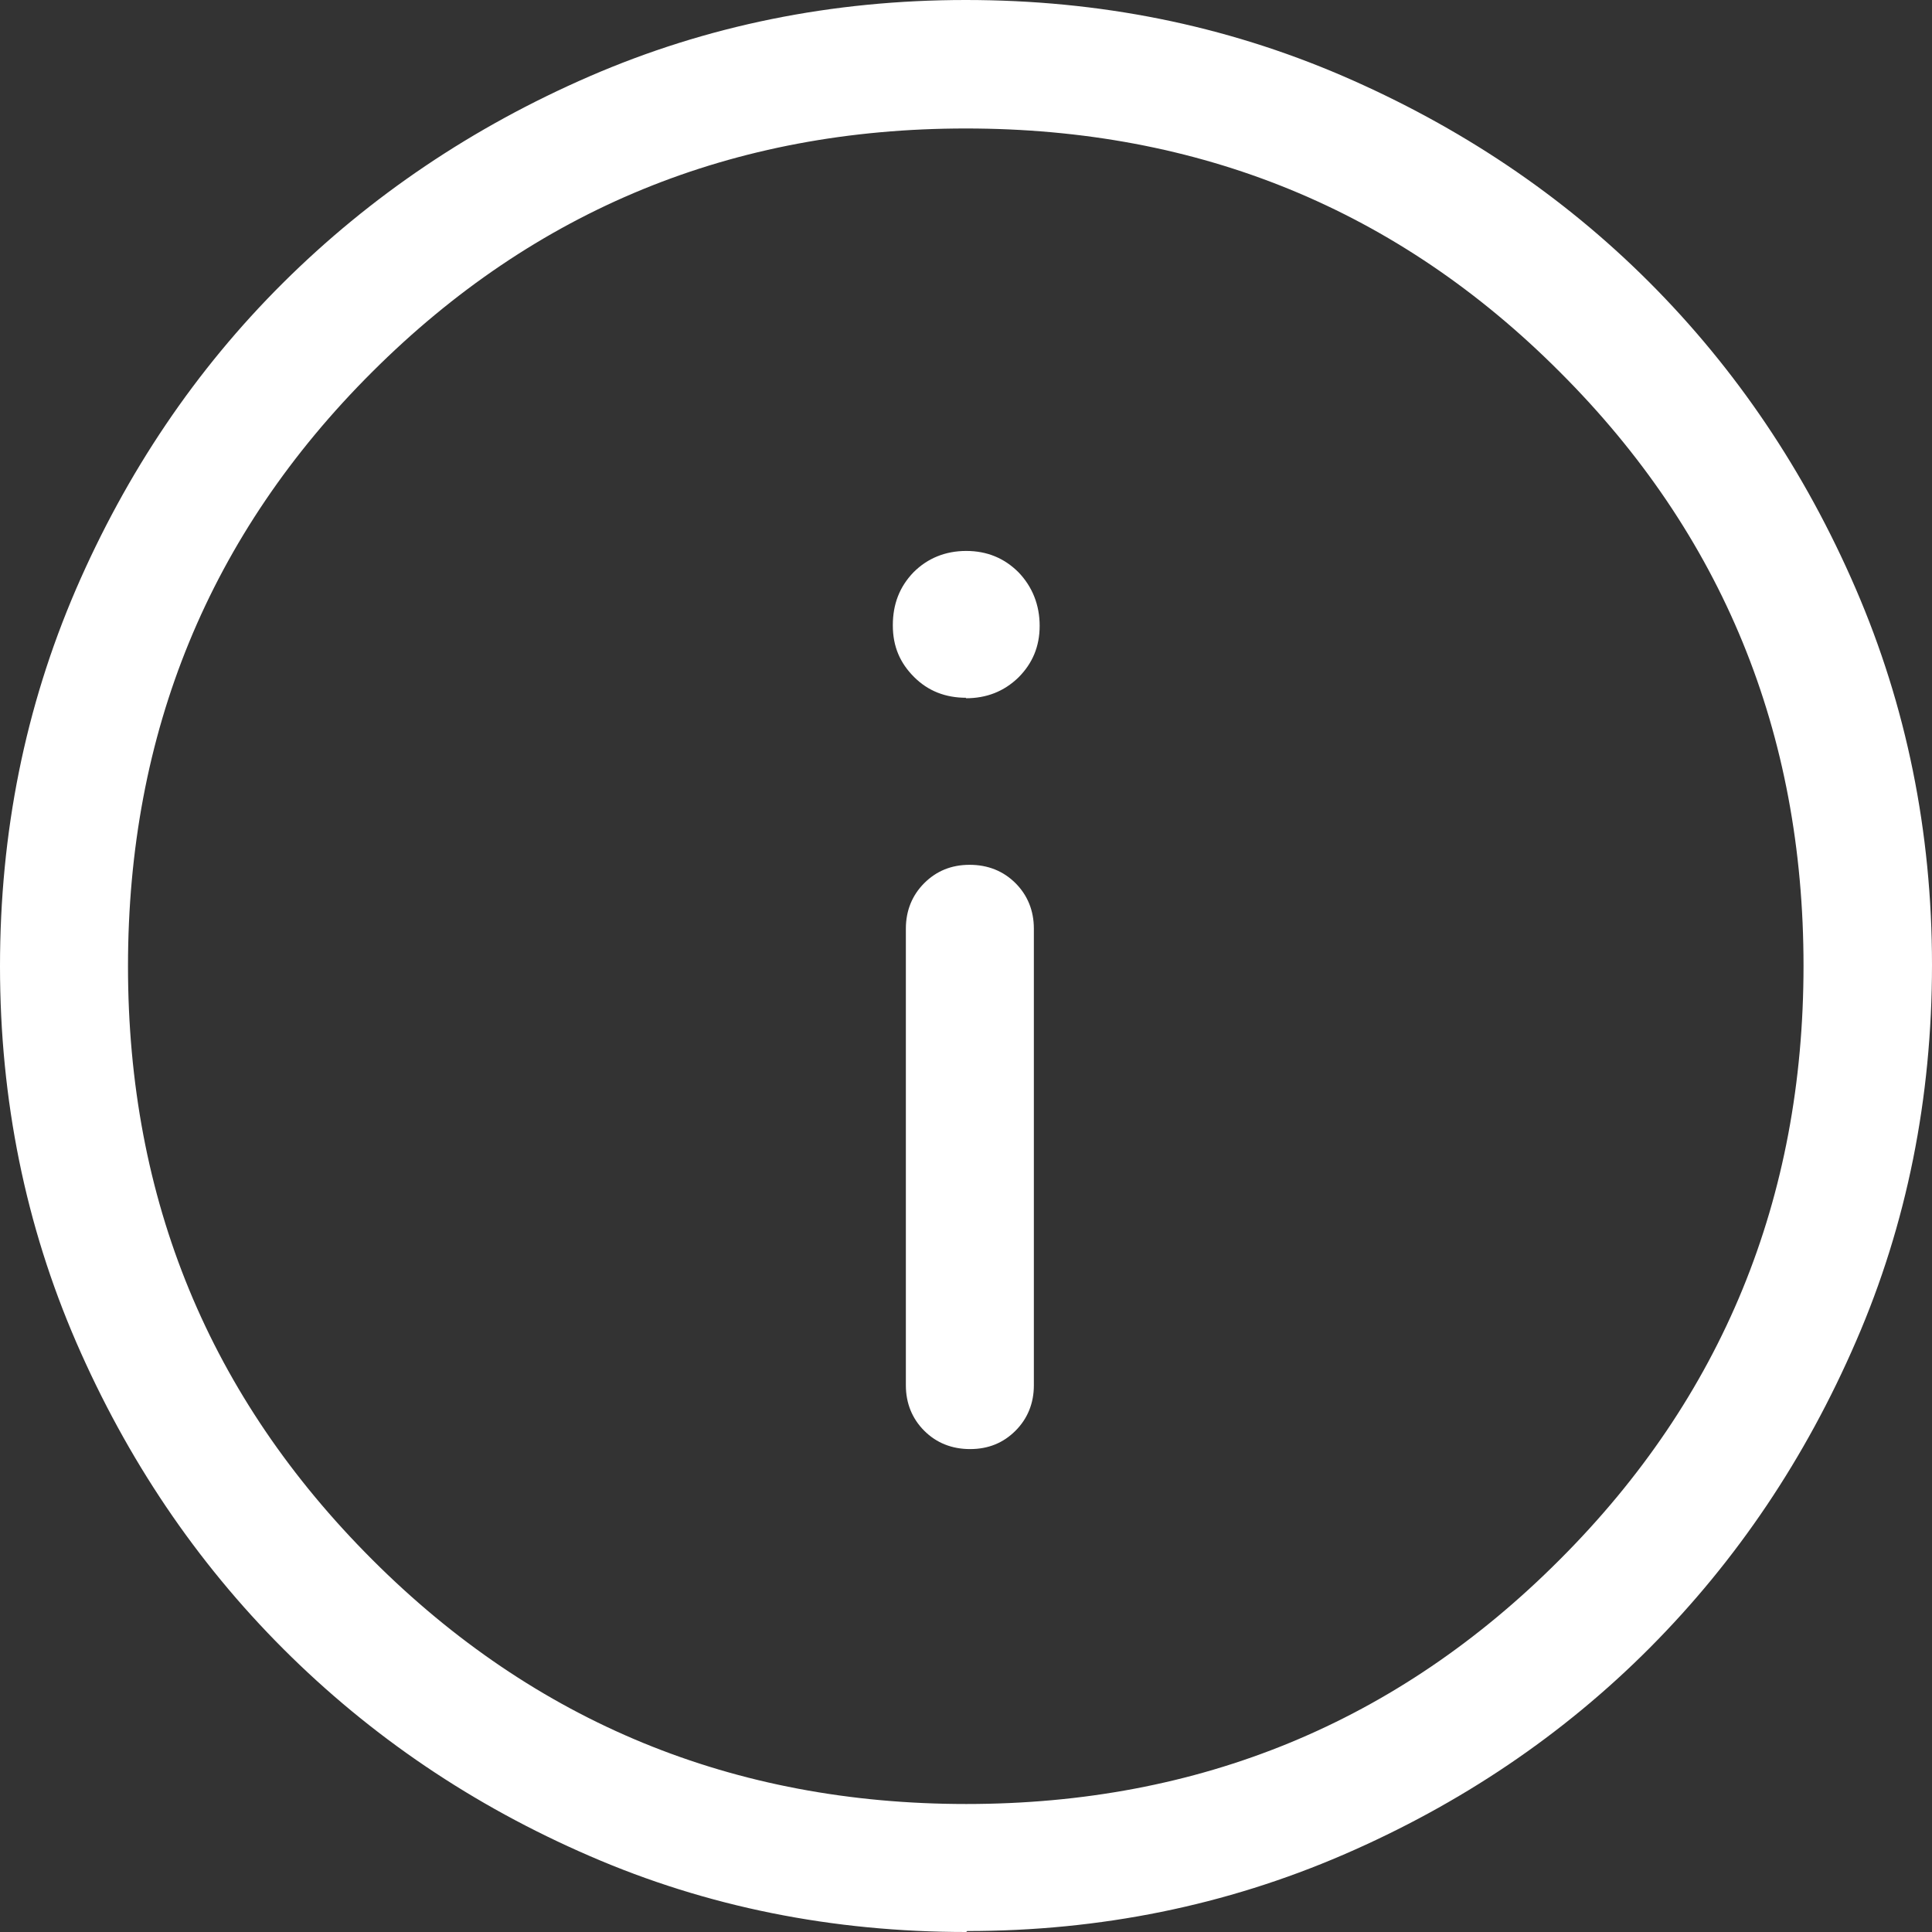 <svg width="24" height="24" viewBox="0 0 24 24" fill="none" xmlns="http://www.w3.org/2000/svg">
<rect x="0" y="0" width="24" height="24" fill="#333333" stroke="none"/>
<path d="M12.051 18.001C12.279 18.001 12.465 17.923 12.615 17.773C12.765 17.623 12.843 17.431 12.843 17.21V11.535C12.843 11.313 12.765 11.121 12.615 10.971C12.465 10.821 12.273 10.743 12.045 10.743C11.817 10.743 11.631 10.821 11.481 10.971C11.331 11.121 11.253 11.313 11.253 11.535V17.21C11.253 17.431 11.331 17.623 11.481 17.773C11.631 17.923 11.823 18.001 12.051 18.001ZM11.997 8.674C12.255 8.674 12.471 8.59 12.651 8.416C12.825 8.242 12.915 8.032 12.915 7.774C12.915 7.516 12.825 7.288 12.651 7.108C12.477 6.934 12.261 6.844 12.003 6.844C11.745 6.844 11.523 6.934 11.349 7.108C11.175 7.288 11.091 7.504 11.091 7.768C11.091 8.032 11.181 8.236 11.355 8.41C11.529 8.584 11.745 8.668 12.003 8.668L11.997 8.674ZM12.003 24C10.341 24 8.782 23.688 7.33 23.058C5.873 22.428 4.607 21.57 3.521 20.485C2.435 19.399 1.578 18.127 0.948 16.676C0.318 15.224 0 13.665 0 12.003C0 10.341 0.312 8.788 0.942 7.324C1.572 5.867 2.429 4.595 3.515 3.515C4.601 2.435 5.873 1.578 7.324 0.948C8.776 0.318 10.335 0 11.997 0C13.659 0 15.212 0.312 16.676 0.942C18.134 1.572 19.405 2.423 20.485 3.503C21.565 4.583 22.422 5.854 23.052 7.312C23.682 8.77 24 10.329 24 11.985C24 13.64 23.688 15.206 23.058 16.658C22.428 18.115 21.577 19.381 20.497 20.467C19.417 21.552 18.145 22.41 16.688 23.04C15.23 23.67 13.671 23.988 12.015 23.988L12.003 24ZM12.003 22.41C14.9 22.41 17.36 21.396 19.375 19.375C21.397 17.354 22.404 14.888 22.404 11.997C22.404 9.1 21.397 6.64 19.381 4.625C17.366 2.603 14.9 1.596 11.997 1.596C9.106 1.596 6.646 2.603 4.625 4.619C2.603 6.634 1.59 9.1 1.59 12.003C1.59 14.906 2.603 17.354 4.625 19.375C6.646 21.396 9.112 22.41 12.003 22.41Z" fill="white"/>
</svg>
